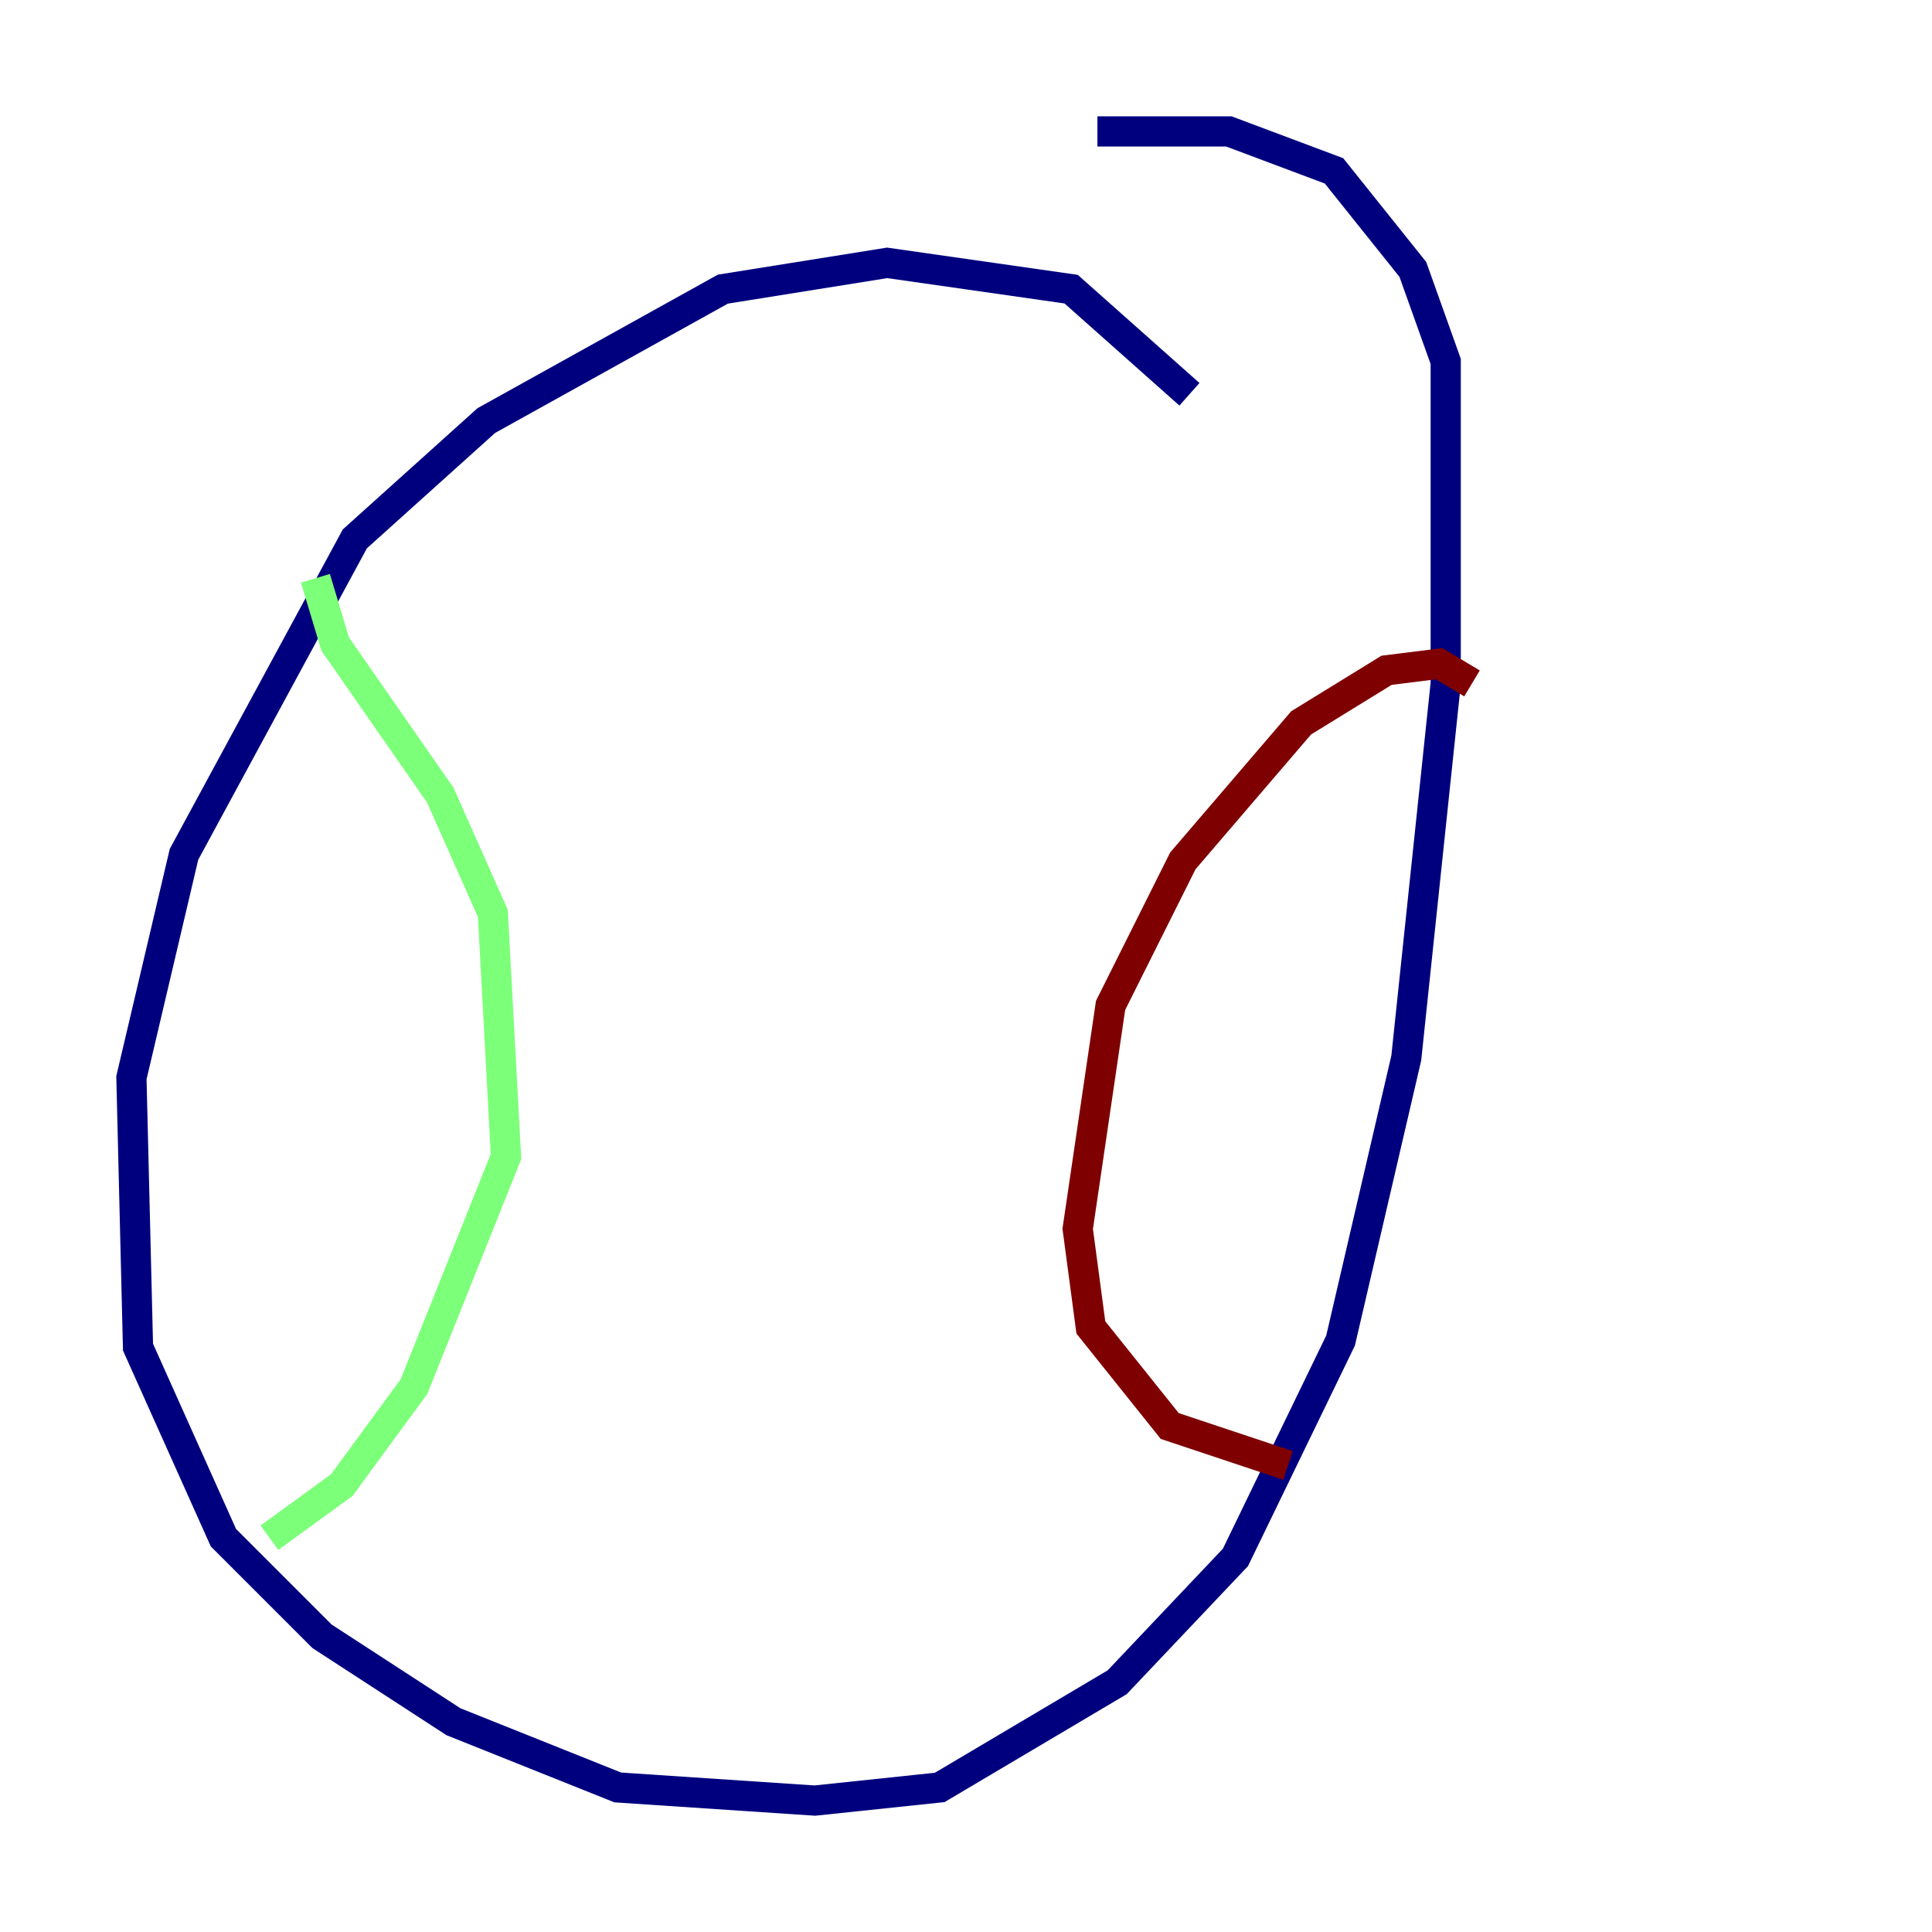 <?xml version="1.0" encoding="utf-8" ?>
<svg baseProfile="tiny" height="128" version="1.2" viewBox="0,0,128,128" width="128" xmlns="http://www.w3.org/2000/svg" xmlns:ev="http://www.w3.org/2001/xml-events" xmlns:xlink="http://www.w3.org/1999/xlink"><defs /><polyline fill="none" points="78.803,26.122 70.966,19.157 58.776,17.415 47.891,19.157 32.218,27.864 23.51,35.701 12.191,56.599 8.707,71.401 9.143,89.252 14.803,101.878 21.333,108.408 30.041,114.068 40.925,118.422 53.986,119.293 62.258,118.422 74.014,111.456 81.85,103.184 88.816,88.816 93.17,70.095 95.782,45.279 95.782,23.946 93.605,17.85 88.381,11.32 81.415,8.707 72.707,8.707" stroke="#00007f" stroke-width="2" /><polyline fill="none" points="20.898,38.313 22.204,42.667 29.17,52.68 32.653,60.517 33.524,76.626 27.429,91.864 22.64,98.395 17.85,101.878" stroke="#7cff79" stroke-width="2" /><polyline fill="none" points="97.524,45.279 95.347,43.973 91.864,44.408 86.204,47.891 78.367,57.034 73.578,66.612 71.401,81.415 72.272,87.946 77.497,94.476 85.333,97.088" stroke="#7f0000" stroke-width="2" /></svg>